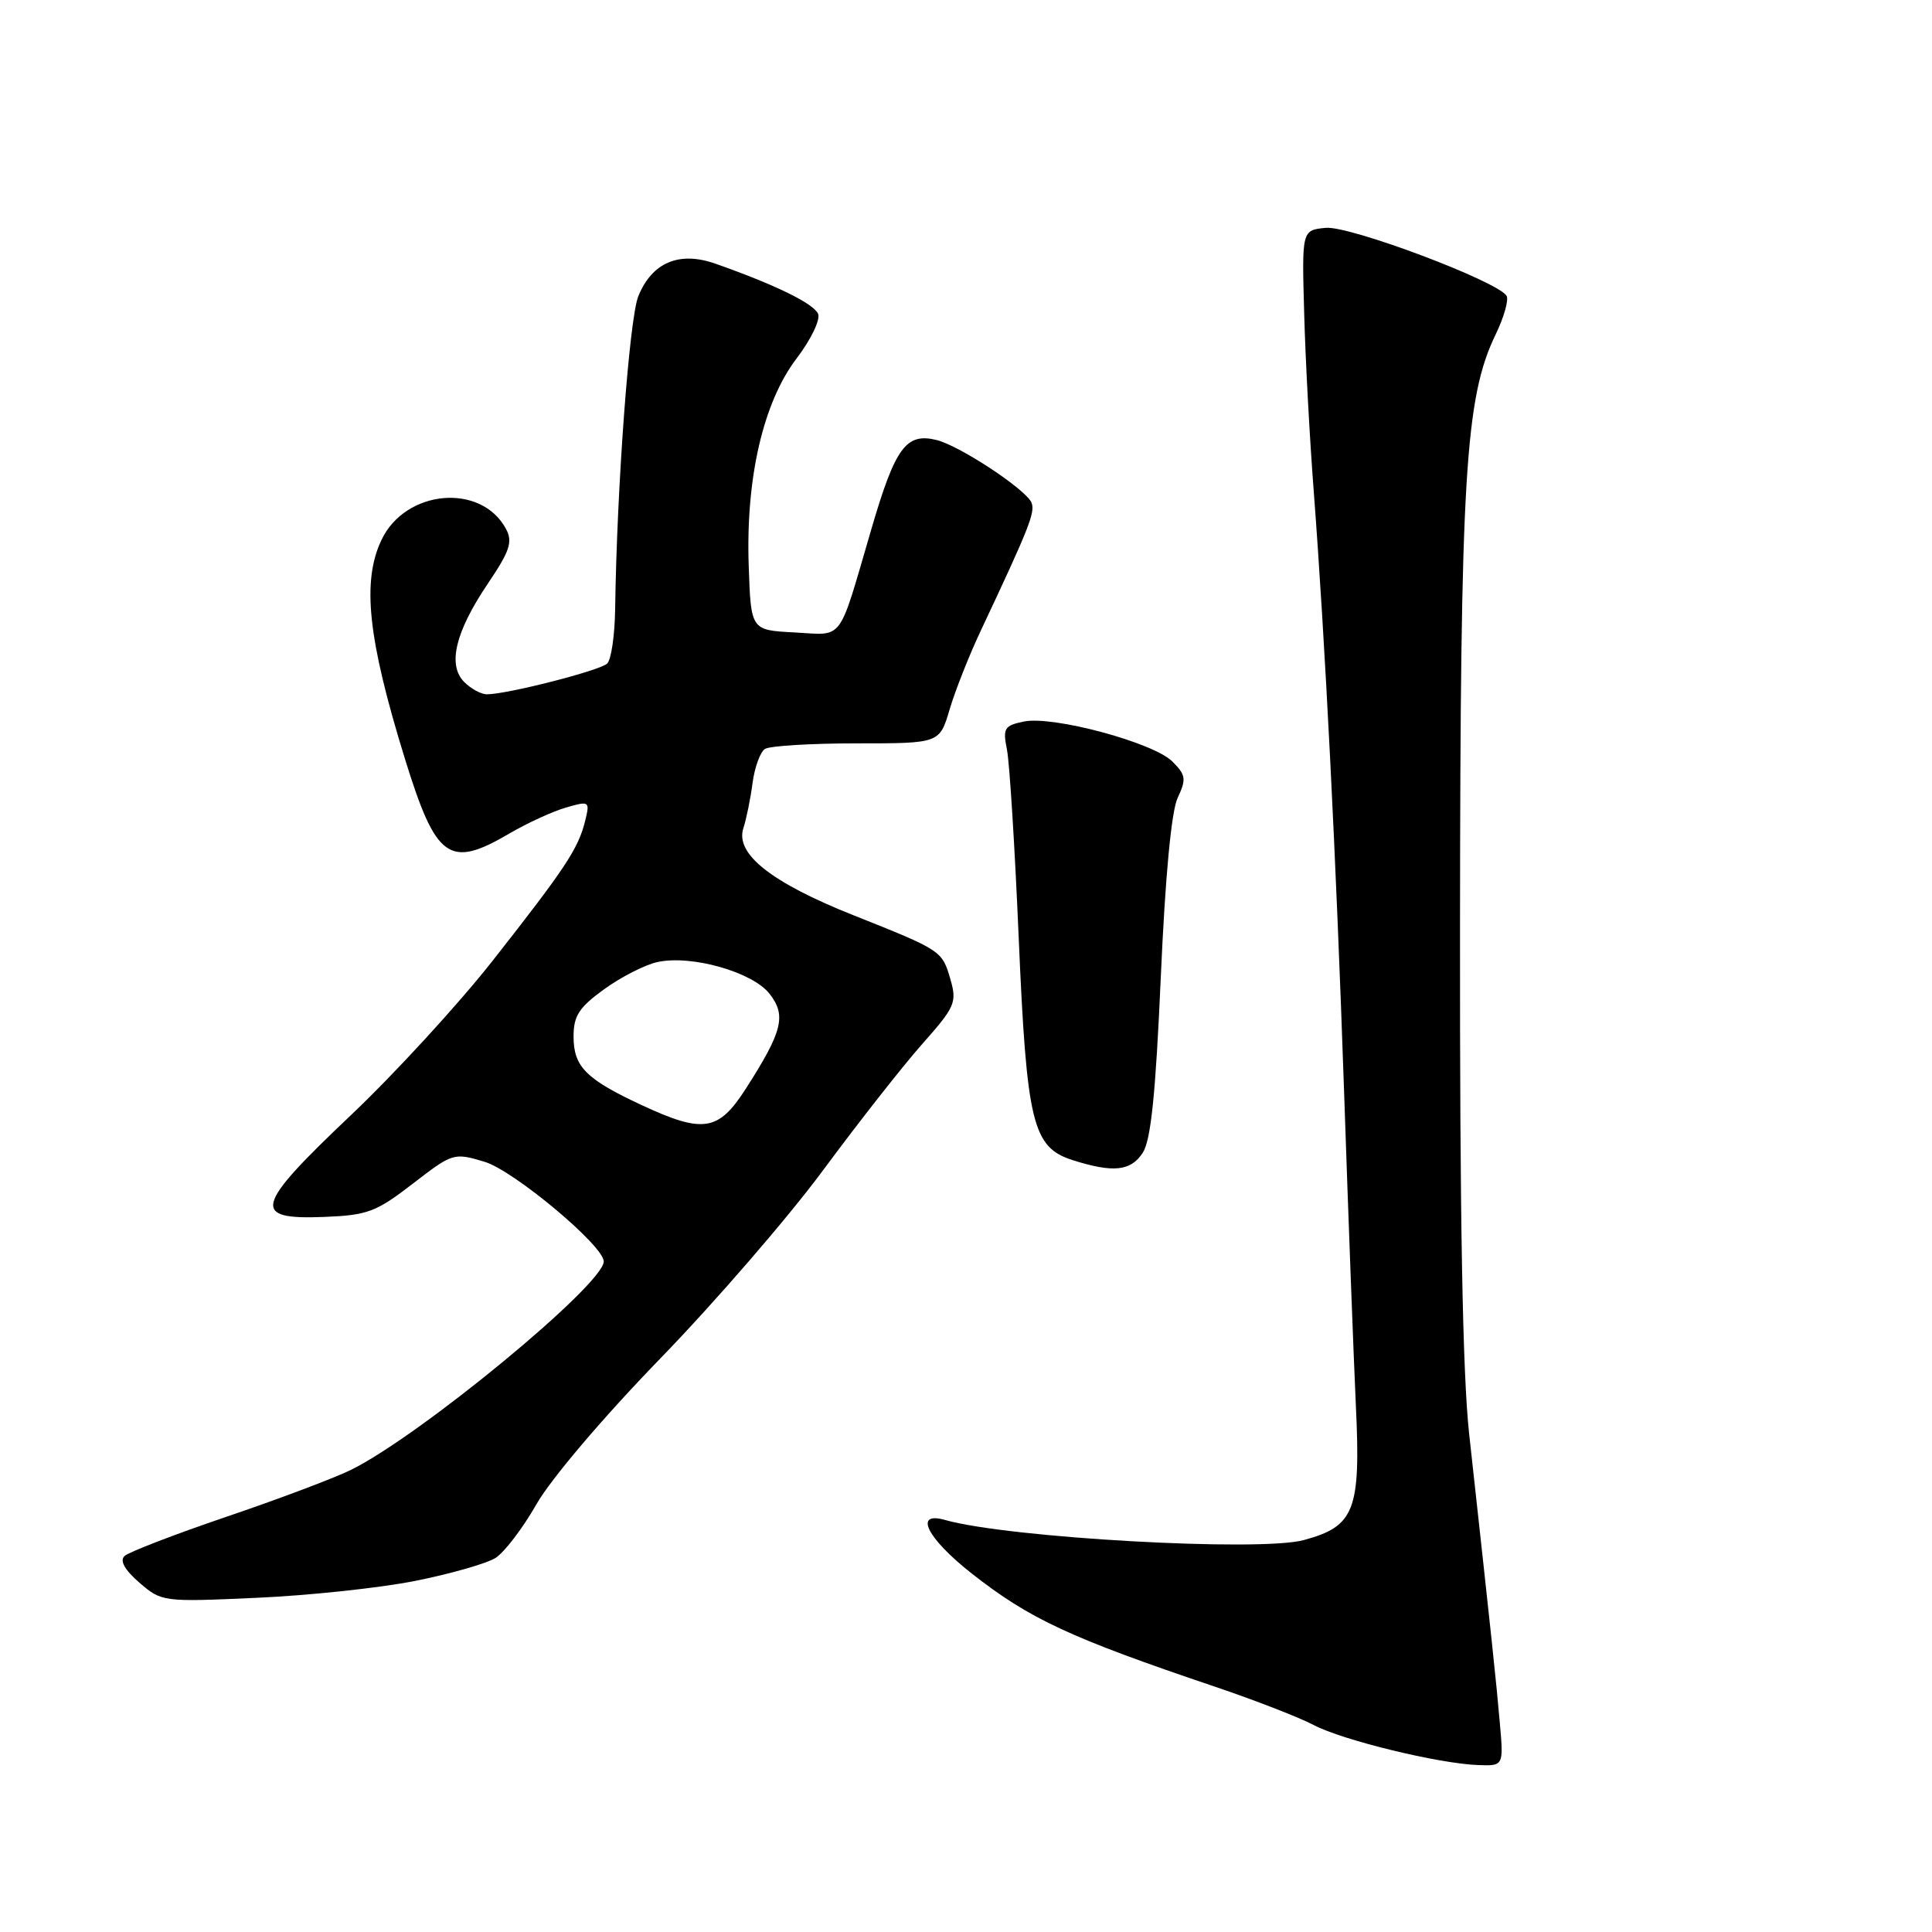 <?xml version="1.0" encoding="UTF-8" standalone="no"?>
<!DOCTYPE svg PUBLIC "-//W3C//DTD SVG 1.1//EN" "http://www.w3.org/Graphics/SVG/1.1/DTD/svg11.dtd" >
<svg xmlns="http://www.w3.org/2000/svg" xmlns:xlink="http://www.w3.org/1999/xlink" version="1.1" viewBox="0 0 256 256">
 <g >
 <path fill="currentColor"
d=" M 198.73 228.25 C 198.26 222.82 197.70 217.56 194.67 190.00 C 193.80 182.06 193.42 161.14 193.46 122.50 C 193.50 63.12 194.13 52.69 198.18 44.32 C 199.29 42.02 199.94 39.72 199.63 39.20 C 198.42 37.25 178.84 29.89 175.67 30.19 C 172.50 30.50 172.50 30.50 172.81 41.50 C 172.97 47.55 173.54 58.12 174.07 65.00 C 175.60 85.15 177.03 113.40 178.11 145.00 C 178.66 161.22 179.36 179.79 179.66 186.26 C 180.32 200.15 179.50 202.25 172.75 204.07 C 166.92 205.65 133.59 203.78 125.25 201.41 C 121.01 200.20 122.80 203.81 128.75 208.49 C 136.44 214.53 141.75 217.00 161.06 223.52 C 166.32 225.30 172.17 227.57 174.06 228.57 C 177.89 230.59 190.67 233.70 195.87 233.88 C 199.24 234.00 199.24 234.00 198.73 228.25 Z  M 55.00 209.48 C 59.67 208.55 64.47 207.18 65.65 206.44 C 66.84 205.69 69.29 202.47 71.10 199.29 C 73.00 195.96 79.96 187.77 87.50 180.00 C 94.71 172.57 104.44 161.32 109.11 155.00 C 113.79 148.67 119.70 141.15 122.25 138.28 C 126.52 133.47 126.81 132.82 125.96 129.85 C 124.84 125.96 124.83 125.95 113.12 121.29 C 102.19 116.94 97.39 113.15 98.50 109.74 C 98.90 108.51 99.45 105.81 99.72 103.74 C 99.99 101.68 100.73 99.65 101.36 99.24 C 101.99 98.83 107.45 98.50 113.50 98.50 C 124.50 98.50 124.50 98.50 125.83 94.00 C 126.56 91.53 128.43 86.80 129.99 83.50 C 136.36 69.97 137.18 67.90 136.69 66.63 C 136.03 64.91 127.24 59.10 124.12 58.31 C 120.07 57.30 118.63 59.26 115.46 70.11 C 110.99 85.37 111.91 84.15 105.26 83.80 C 99.50 83.50 99.50 83.50 99.21 75.00 C 98.80 63.37 101.13 53.30 105.55 47.50 C 107.42 45.05 108.71 42.40 108.41 41.61 C 107.88 40.25 102.76 37.74 94.80 34.94 C 90.00 33.25 86.40 34.77 84.58 39.25 C 83.39 42.19 81.73 64.59 81.51 80.74 C 81.46 84.17 80.99 87.40 80.46 87.92 C 79.52 88.85 67.18 92.00 64.51 92.00 C 63.76 92.00 62.41 91.27 61.52 90.38 C 59.27 88.13 60.32 83.74 64.65 77.32 C 67.56 73.01 67.96 71.80 67.05 70.09 C 63.77 63.96 53.73 64.84 50.55 71.54 C 47.93 77.05 48.74 84.63 53.64 100.50 C 57.78 113.88 59.51 115.13 67.49 110.45 C 69.88 109.05 73.26 107.50 75.01 107.00 C 78.11 106.11 78.18 106.15 77.53 108.79 C 76.63 112.45 74.89 115.07 65.27 127.31 C 60.74 133.07 52.27 142.30 46.43 147.83 C 33.67 159.92 33.23 161.63 42.95 161.25 C 48.71 161.02 49.83 160.60 54.69 156.85 C 59.99 152.76 60.13 152.72 64.20 153.94 C 68.08 155.10 80.00 165.07 80.00 167.15 C 80.00 170.19 55.69 190.24 46.50 194.77 C 44.30 195.85 36.88 198.65 30.00 200.98 C 23.12 203.32 17.05 205.66 16.50 206.18 C 15.84 206.81 16.52 208.02 18.47 209.71 C 21.41 212.25 21.58 212.28 33.97 211.72 C 40.86 211.42 50.33 210.41 55.00 209.48 Z  M 151.42 152.75 C 152.50 151.09 153.13 144.97 153.81 129.50 C 154.40 116.11 155.21 107.49 156.05 105.71 C 157.21 103.23 157.14 102.69 155.34 100.90 C 152.83 98.39 139.49 94.80 135.65 95.61 C 133.07 96.15 132.86 96.49 133.43 99.35 C 133.77 101.08 134.47 112.26 134.98 124.18 C 136.04 148.85 136.81 152.02 142.12 153.72 C 147.50 155.43 149.83 155.19 151.42 152.75 Z  M 85.00 146.42 C 77.64 142.99 76.00 141.34 76.00 137.35 C 76.00 134.60 76.71 133.50 80.06 131.07 C 82.29 129.46 85.46 127.84 87.10 127.48 C 91.59 126.49 99.68 128.78 101.96 131.67 C 104.22 134.55 103.71 136.64 98.83 144.25 C 95.20 149.92 93.19 150.23 85.00 146.42 Z "/>
</g>
</svg>